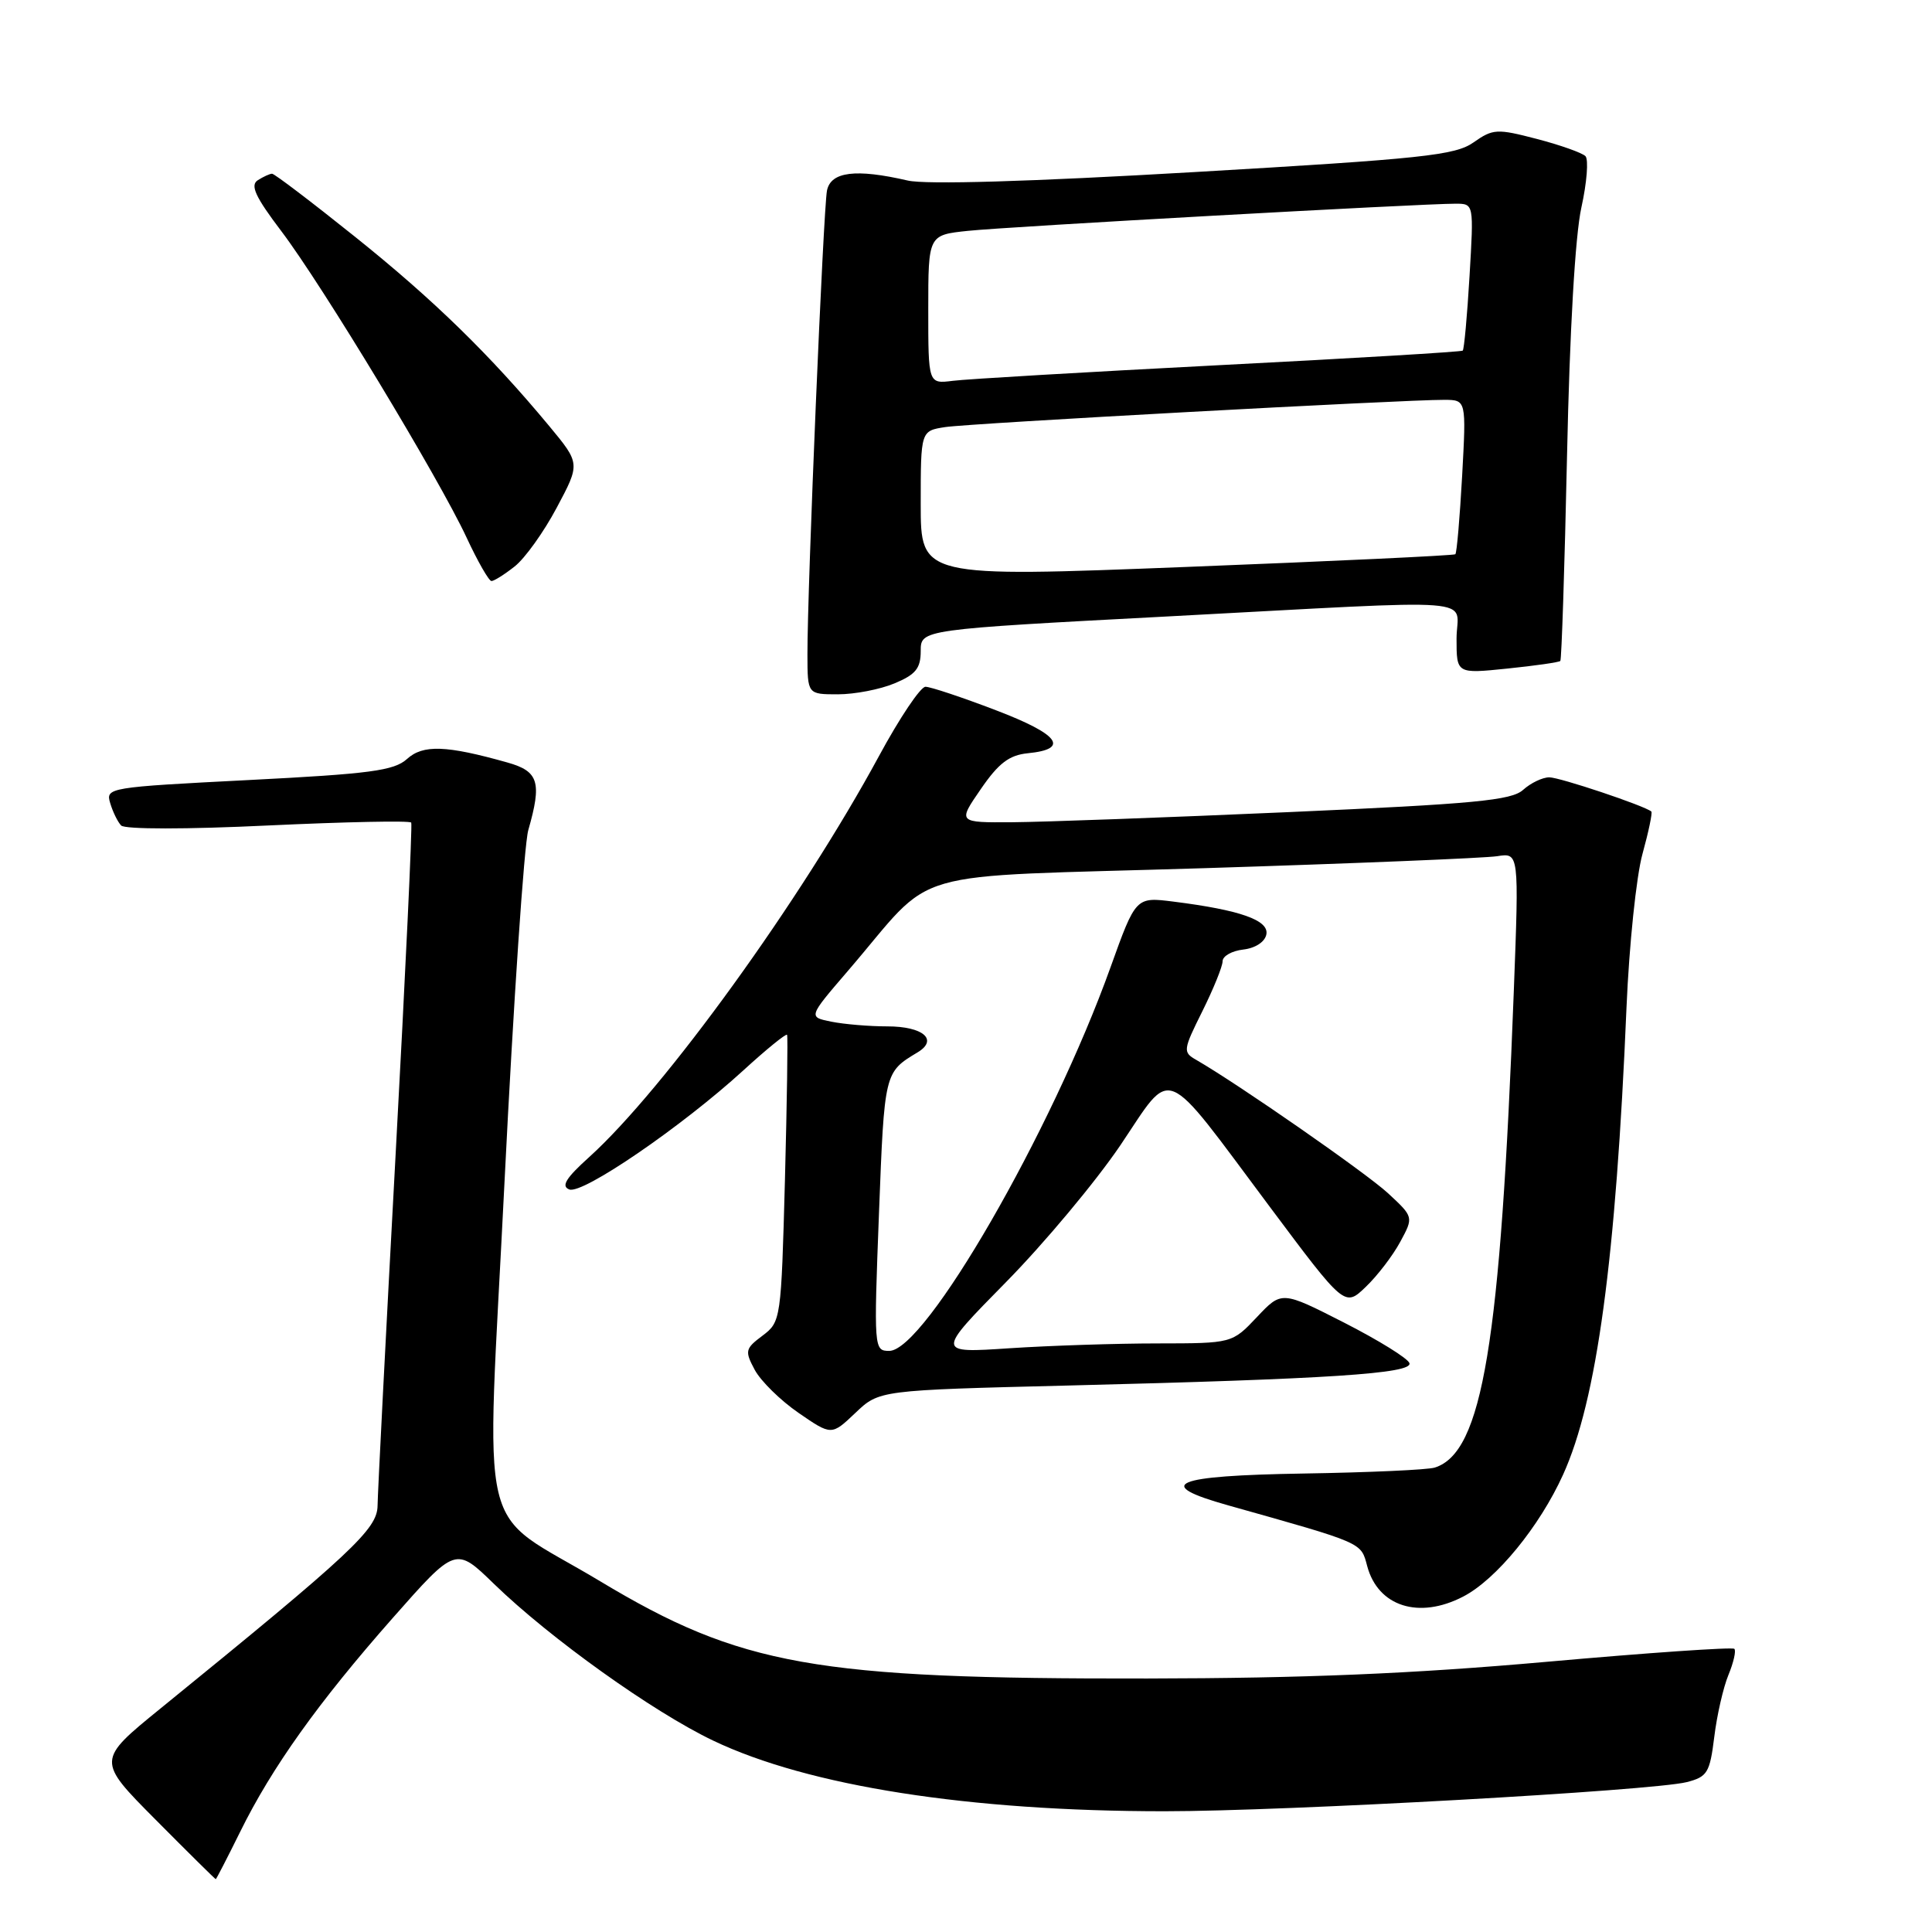 <?xml version="1.0" encoding="UTF-8" standalone="no"?>
<!DOCTYPE svg PUBLIC "-//W3C//DTD SVG 1.1//EN" "http://www.w3.org/Graphics/SVG/1.1/DTD/svg11.dtd" >
<svg xmlns="http://www.w3.org/2000/svg" xmlns:xlink="http://www.w3.org/1999/xlink" version="1.1" viewBox="0 0 256 256">
 <g >
 <path fill="currentColor"
d=" M 31.81 242.75 C 36.02 234.20 42.18 225.57 52.05 214.38 C 60.38 204.94 60.38 204.94 65.44 209.86 C 72.87 217.07 86.50 226.82 94.50 230.64 C 107.13 236.67 128.40 240.00 154.30 240.00 C 170.34 240.00 218.98 237.28 223.50 236.14 C 226.23 235.44 226.56 234.91 227.15 230.15 C 227.50 227.27 228.35 223.57 229.03 221.93 C 229.71 220.28 230.06 218.73 229.81 218.48 C 229.56 218.23 218.37 219.00 204.93 220.20 C 187.14 221.78 172.76 222.38 152.00 222.41 C 108.01 222.48 98.16 220.73 79.50 209.51 C 62.92 199.55 64.41 205.78 66.86 156.43 C 68.04 132.81 69.45 111.92 70.00 110.00 C 71.82 103.65 71.38 102.20 67.25 101.04 C 59.13 98.75 56.05 98.64 53.93 100.57 C 52.21 102.12 49.05 102.54 32.94 103.36 C 14.38 104.31 13.98 104.37 14.60 106.41 C 14.94 107.56 15.59 108.90 16.05 109.38 C 16.52 109.90 24.71 109.90 35.53 109.38 C 45.80 108.90 54.33 108.72 54.49 109.00 C 54.65 109.28 53.72 129.07 52.42 153.00 C 51.12 176.93 50.05 197.85 50.03 199.50 C 50.00 202.62 46.72 205.69 21.27 226.38 C 12.81 233.26 12.81 233.26 20.63 241.13 C 24.93 245.46 28.51 249.00 28.59 249.00 C 28.66 249.00 30.11 246.19 31.81 242.75 Z  M 193.87 211.56 C 198.25 209.30 204.00 202.28 207.12 195.39 C 211.59 185.54 214.12 166.87 215.52 133.50 C 215.87 125.25 216.82 116.09 217.64 113.14 C 218.45 110.20 218.98 107.67 218.81 107.53 C 217.88 106.75 206.67 103.00 205.29 103.00 C 204.39 103.00 202.83 103.75 201.82 104.66 C 200.28 106.06 195.37 106.52 170.75 107.61 C 154.66 108.32 138.22 108.92 134.20 108.95 C 126.90 109.00 126.90 109.00 129.96 104.56 C 132.32 101.12 133.72 100.06 136.18 99.81 C 141.80 99.26 140.36 97.31 131.96 94.11 C 127.49 92.40 123.29 91.00 122.63 91.00 C 121.97 91.00 119.20 95.13 116.47 100.18 C 106.14 119.26 88.03 144.32 78.06 153.33 C 74.97 156.11 74.32 157.19 75.44 157.61 C 77.19 158.29 90.36 149.27 98.51 141.82 C 101.57 139.02 104.17 136.91 104.29 137.12 C 104.41 137.33 104.28 145.96 104.01 156.31 C 103.51 174.86 103.47 175.15 101.04 176.98 C 98.73 178.71 98.67 179.01 100.01 181.52 C 100.81 183.00 103.42 185.57 105.82 187.22 C 110.18 190.22 110.18 190.22 113.34 187.22 C 116.50 184.21 116.50 184.21 141.50 183.59 C 176.10 182.73 187.16 182.01 186.76 180.63 C 186.58 180.01 182.69 177.60 178.13 175.27 C 169.83 171.04 169.83 171.04 166.55 174.52 C 163.26 178.00 163.26 178.00 153.38 178.01 C 147.95 178.01 139.12 178.30 133.77 178.65 C 124.04 179.30 124.04 179.30 133.29 169.90 C 138.38 164.73 145.20 156.56 148.45 151.76 C 155.51 141.29 153.84 140.61 168.21 159.85 C 178.18 173.20 178.18 173.20 180.97 170.52 C 182.51 169.05 184.56 166.37 185.54 164.55 C 187.32 161.26 187.32 161.26 183.91 158.10 C 180.98 155.40 164.11 143.67 158.49 140.43 C 156.72 139.42 156.76 139.13 159.32 133.99 C 160.79 131.03 162.00 128.05 162.00 127.37 C 162.00 126.69 163.23 125.99 164.74 125.82 C 166.36 125.63 167.61 124.80 167.80 123.81 C 168.16 121.93 164.31 120.58 155.50 119.47 C 150.50 118.84 150.50 118.84 147.15 128.17 C 139.33 149.98 122.59 179.00 117.83 179.00 C 115.80 179.00 115.78 178.75 116.47 160.75 C 117.19 142.04 117.18 142.09 121.59 139.44 C 124.37 137.76 122.31 136.00 117.57 136.00 C 115.19 136.00 111.86 135.72 110.17 135.38 C 107.09 134.77 107.09 134.77 112.29 128.72 C 124.39 114.67 118.74 116.31 159.50 115.04 C 179.30 114.42 196.80 113.70 198.39 113.45 C 201.28 112.99 201.28 112.99 200.59 131.25 C 198.82 178.10 196.44 192.46 190.12 194.46 C 189.19 194.76 181.36 195.11 172.72 195.25 C 155.39 195.53 152.72 196.66 162.75 199.47 C 180.77 204.54 180.31 204.34 181.16 207.51 C 182.59 212.87 188.01 214.60 193.87 211.56 Z  M 118.53 90.55 C 121.34 89.38 122.00 88.56 122.00 86.26 C 122.00 83.41 122.00 83.41 154.75 81.68 C 197.63 79.41 193.00 79.05 193.00 84.64 C 193.00 89.28 193.00 89.28 199.72 88.59 C 203.41 88.21 206.58 87.76 206.75 87.58 C 206.92 87.41 207.32 75.17 207.64 60.38 C 207.99 43.83 208.72 31.20 209.54 27.50 C 210.27 24.20 210.51 21.14 210.08 20.69 C 209.64 20.25 206.75 19.22 203.64 18.41 C 198.35 17.03 197.83 17.06 195.25 18.87 C 192.82 20.58 188.54 21.04 158.27 22.80 C 136.46 24.07 122.66 24.48 120.27 23.92 C 113.39 22.33 110.09 22.74 109.58 25.25 C 109.10 27.66 106.97 78.03 106.99 86.75 C 107.00 92.00 107.00 92.00 111.03 92.00 C 113.25 92.00 116.62 91.35 118.53 90.55 Z  M 68.19 75.06 C 69.55 74.00 72.06 70.49 73.77 67.27 C 76.89 61.42 76.89 61.42 72.78 56.46 C 64.92 47.00 57.45 39.71 47.05 31.38 C 41.30 26.77 36.35 23.01 36.05 23.02 C 35.75 23.02 34.90 23.41 34.16 23.88 C 33.12 24.54 33.83 26.08 37.27 30.62 C 42.70 37.78 58.15 63.34 61.83 71.24 C 63.30 74.40 64.78 76.98 65.12 76.99 C 65.45 77.00 66.84 76.13 68.19 75.06 Z  M 122.00 66.80 C 122.00 57.09 122.00 57.09 125.25 56.59 C 128.53 56.09 186.02 52.96 191.40 52.98 C 194.29 53.00 194.29 53.00 193.74 63.08 C 193.43 68.62 193.03 73.28 192.84 73.44 C 192.65 73.61 176.64 74.36 157.25 75.12 C 122.00 76.50 122.00 76.50 122.00 66.80 Z  M 123.00 41.01 C 123.00 31.14 123.00 31.14 128.25 30.59 C 133.53 30.03 188.43 26.98 192.90 26.99 C 195.29 27.00 195.29 27.00 194.72 36.59 C 194.41 41.87 194.00 46.31 193.82 46.46 C 193.65 46.62 179.10 47.49 161.50 48.39 C 143.90 49.30 128.04 50.23 126.25 50.46 C 123.00 50.87 123.00 50.87 123.00 41.01 Z "/>
</g>
</svg>